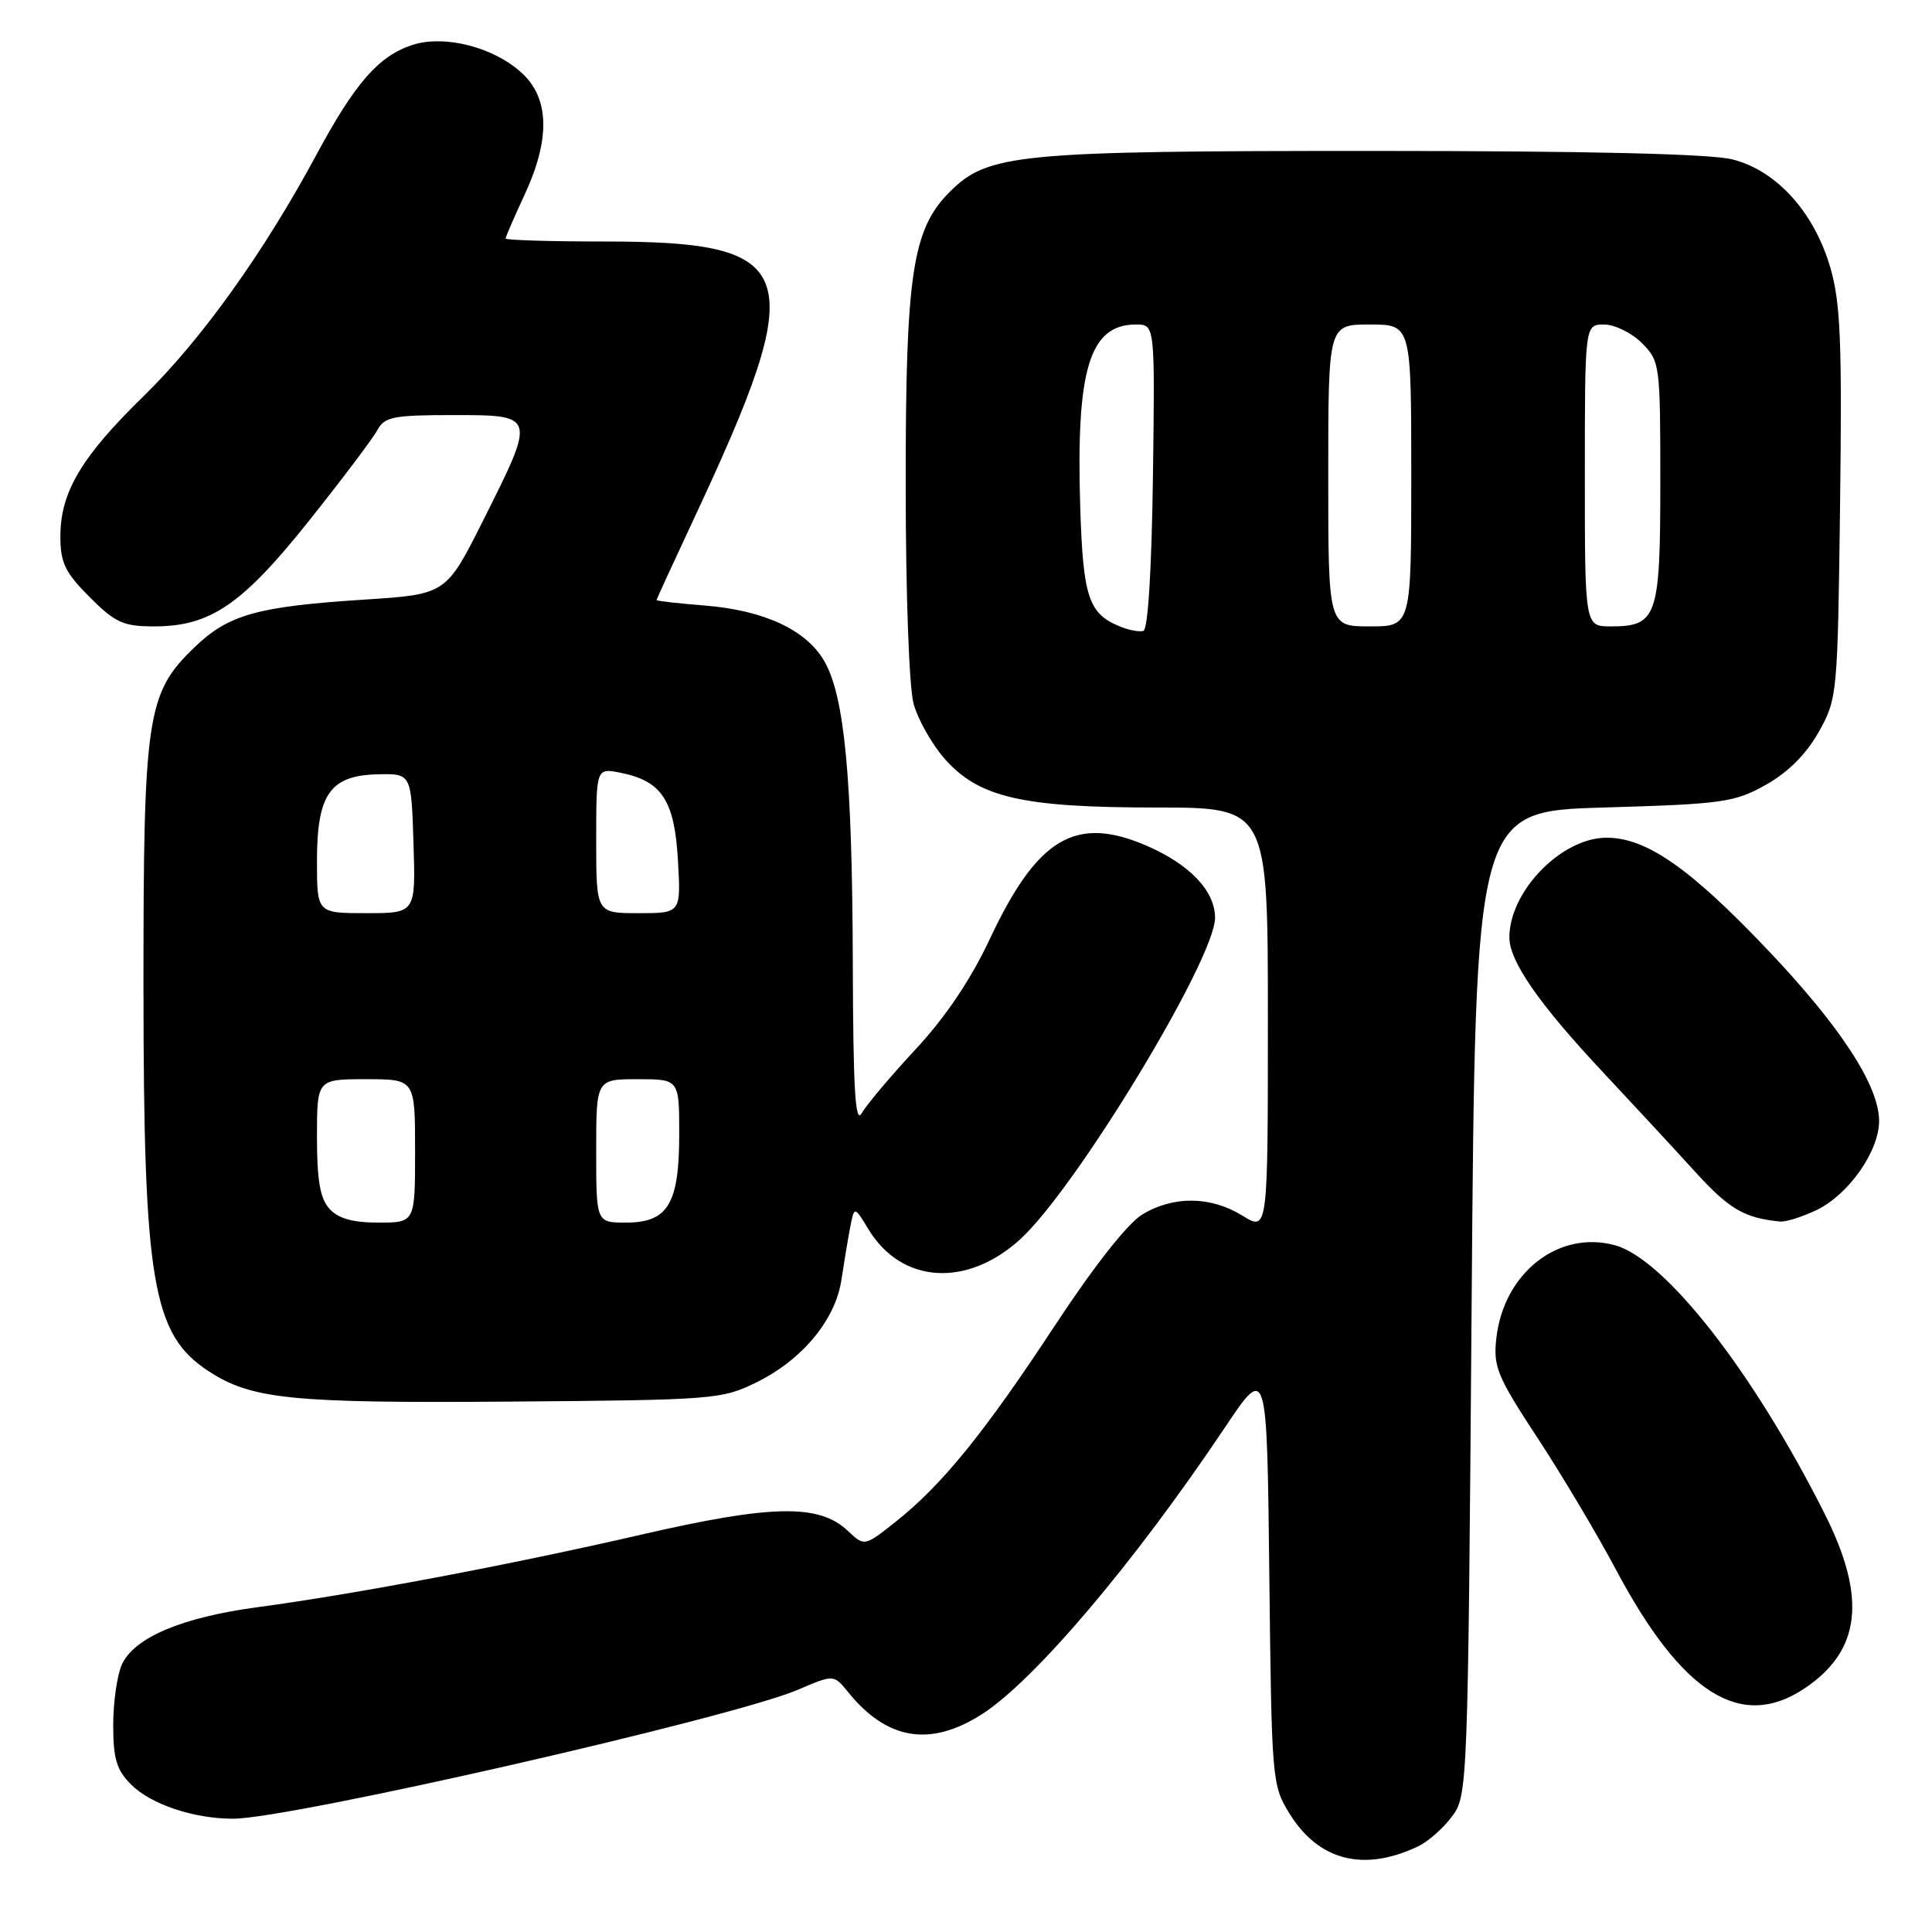 <?xml version="1.0" encoding="UTF-8" standalone="no"?>
<!DOCTYPE svg PUBLIC "-//W3C//DTD SVG 1.1//EN" "http://www.w3.org/Graphics/SVG/1.1/DTD/svg11.dtd" >
<svg xmlns="http://www.w3.org/2000/svg" xmlns:xlink="http://www.w3.org/1999/xlink" version="1.1" viewBox="0 0 256 256">
 <g >
 <path fill="currentColor"
d=" M 187.91 244.65 C 189.24 244.02 191.26 242.23 192.41 240.68 C 194.47 237.90 194.51 236.83 195.00 172.68 C 195.50 107.50 195.50 107.50 212.50 107.00 C 228.31 106.54 229.82 106.32 233.99 103.99 C 236.94 102.33 239.33 99.94 240.99 96.99 C 243.46 92.57 243.50 92.10 243.82 66.76 C 244.09 45.34 243.88 40.09 242.53 35.47 C 240.39 28.11 235.40 22.59 229.55 21.12 C 226.62 20.38 210.34 20.00 181.74 20.00 C 134.73 20.00 130.90 20.37 125.84 25.43 C 120.89 30.38 120.00 36.30 120.01 64.09 C 120.01 78.73 120.46 91.10 121.06 93.28 C 121.64 95.35 123.48 98.61 125.15 100.52 C 129.68 105.67 135.41 107.00 153.18 107.00 C 168.00 107.00 168.00 107.00 168.00 135.08 C 168.00 163.16 168.00 163.16 164.63 161.08 C 160.43 158.48 155.45 158.43 151.34 160.94 C 149.40 162.12 144.89 167.86 139.74 175.70 C 130.41 189.89 124.79 196.81 118.63 201.68 C 114.54 204.92 114.54 204.92 112.30 202.81 C 108.51 199.25 102.22 199.37 84.96 203.35 C 67.79 207.31 46.95 211.25 34.00 212.98 C 24.10 214.31 17.78 216.99 16.15 220.56 C 15.52 221.95 15.00 225.57 15.00 228.59 C 15.00 233.05 15.45 234.54 17.37 236.46 C 19.99 239.08 25.67 240.99 30.87 240.99 C 38.36 241.01 97.13 227.59 105.73 223.90 C 110.47 221.87 110.47 221.87 112.35 224.18 C 117.50 230.56 123.21 231.52 130.05 227.18 C 136.99 222.78 150.27 207.12 162.30 189.16 C 167.88 180.83 167.88 180.83 168.19 208.66 C 168.50 236.05 168.54 236.56 170.90 240.36 C 174.76 246.57 180.72 248.07 187.91 244.65 Z  M 239.10 223.73 C 246.58 218.73 247.39 211.74 241.77 200.57 C 232.32 181.77 220.59 166.77 213.95 164.99 C 206.48 162.98 199.24 168.68 198.27 177.34 C 197.85 181.09 198.38 182.38 203.71 190.50 C 206.96 195.45 211.61 203.27 214.06 207.87 C 222.84 224.41 230.66 229.37 239.10 223.73 Z  M 100.25 183.16 C 106.31 180.18 110.70 174.88 111.49 169.60 C 111.83 167.34 112.35 164.22 112.65 162.65 C 113.20 159.80 113.20 159.80 115.09 162.91 C 119.44 170.07 128.06 170.65 135.13 164.26 C 142.48 157.62 161.00 127.09 161.00 121.61 C 161.00 118.05 157.64 114.52 151.88 112.04 C 142.48 108.00 137.42 111.04 131.10 124.54 C 128.62 129.81 125.27 134.80 121.32 139.04 C 118.02 142.59 114.81 146.40 114.19 147.50 C 113.32 149.04 113.05 144.39 113.00 127.50 C 112.93 103.09 111.91 92.27 109.23 87.61 C 106.86 83.48 101.26 80.87 93.42 80.24 C 89.89 79.96 87.00 79.63 87.00 79.51 C 87.00 79.39 89.19 74.62 91.87 68.90 C 107.40 35.70 106.22 32.00 80.03 32.00 C 72.86 32.00 67.00 31.82 67.00 31.60 C 67.00 31.38 68.12 28.79 69.49 25.85 C 72.90 18.53 72.82 13.15 69.25 9.77 C 65.55 6.27 58.90 4.55 54.60 5.97 C 50.16 7.43 47.03 11.03 41.93 20.50 C 34.95 33.47 26.68 45.02 19.02 52.50 C 10.76 60.56 8.00 65.22 8.00 71.08 C 8.00 74.57 8.62 75.85 11.88 79.12 C 15.28 82.52 16.35 83.00 20.42 83.00 C 27.88 83.00 32.09 80.12 40.99 68.95 C 45.37 63.45 49.43 58.07 50.01 56.98 C 50.95 55.23 52.13 55.00 60.04 55.00 C 71.05 55.00 71.04 54.97 64.05 68.90 C 59.11 78.75 59.11 78.75 48.30 79.45 C 34.03 80.37 30.26 81.43 25.72 85.82 C 19.44 91.88 19.00 94.87 19.01 130.93 C 19.03 169.90 20.20 176.81 27.61 181.67 C 33.33 185.41 38.53 185.94 67.50 185.72 C 94.61 185.51 95.65 185.43 100.25 183.16 Z  M 240.66 160.36 C 244.93 158.33 249.00 152.55 248.99 148.52 C 248.98 143.85 243.89 136.04 234.27 125.91 C 223.94 115.03 218.16 111.00 212.88 111.00 C 206.91 111.00 200.00 118.09 200.00 124.22 C 200.00 127.38 203.95 133.06 212.40 142.07 C 216.30 146.24 221.79 152.16 224.58 155.23 C 229.12 160.22 231.10 161.38 235.85 161.86 C 236.59 161.94 238.76 161.26 240.66 160.36 Z  M 148.47 83.04 C 144.25 81.35 143.52 79.18 143.14 67.32 C 142.56 48.94 144.36 43.00 150.52 43.00 C 153.04 43.00 153.04 43.00 152.77 63.17 C 152.60 75.54 152.11 83.44 151.50 83.60 C 150.95 83.75 149.58 83.50 148.47 83.04 Z  M 176.00 63.00 C 176.00 43.00 176.00 43.00 181.50 43.00 C 187.00 43.00 187.00 43.00 187.00 63.00 C 187.00 83.00 187.00 83.00 181.50 83.00 C 176.00 83.00 176.00 83.00 176.00 63.00 Z  M 210.00 63.00 C 210.00 43.00 210.00 43.00 212.55 43.00 C 213.95 43.00 216.20 44.10 217.55 45.45 C 219.95 47.86 220.00 48.26 220.00 63.88 C 220.00 81.77 219.58 83.00 213.43 83.00 C 210.00 83.00 210.00 83.00 210.00 63.00 Z  M 43.65 160.17 C 42.42 158.80 42.00 156.41 42.00 150.67 C 42.00 143.00 42.00 143.00 48.50 143.00 C 55.00 143.00 55.00 143.00 55.00 152.50 C 55.00 162.00 55.00 162.00 50.15 162.00 C 46.73 162.00 44.82 161.46 43.65 160.17 Z  M 79.00 152.50 C 79.00 143.00 79.00 143.00 84.50 143.00 C 90.00 143.00 90.00 143.00 90.00 150.28 C 90.00 159.53 88.51 162.00 82.94 162.00 C 79.00 162.00 79.00 162.00 79.00 152.50 Z  M 42.00 114.11 C 42.00 105.22 43.74 102.74 50.08 102.60 C 54.50 102.50 54.50 102.50 54.79 111.75 C 55.08 121.00 55.08 121.00 48.54 121.00 C 42.00 121.00 42.00 121.00 42.00 114.11 Z  M 79.00 111.38 C 79.00 101.75 79.00 101.75 82.25 102.40 C 87.70 103.49 89.38 106.07 89.83 113.99 C 90.23 121.00 90.23 121.00 84.61 121.00 C 79.00 121.00 79.00 121.00 79.00 111.38 Z "/>
</g>
</svg>